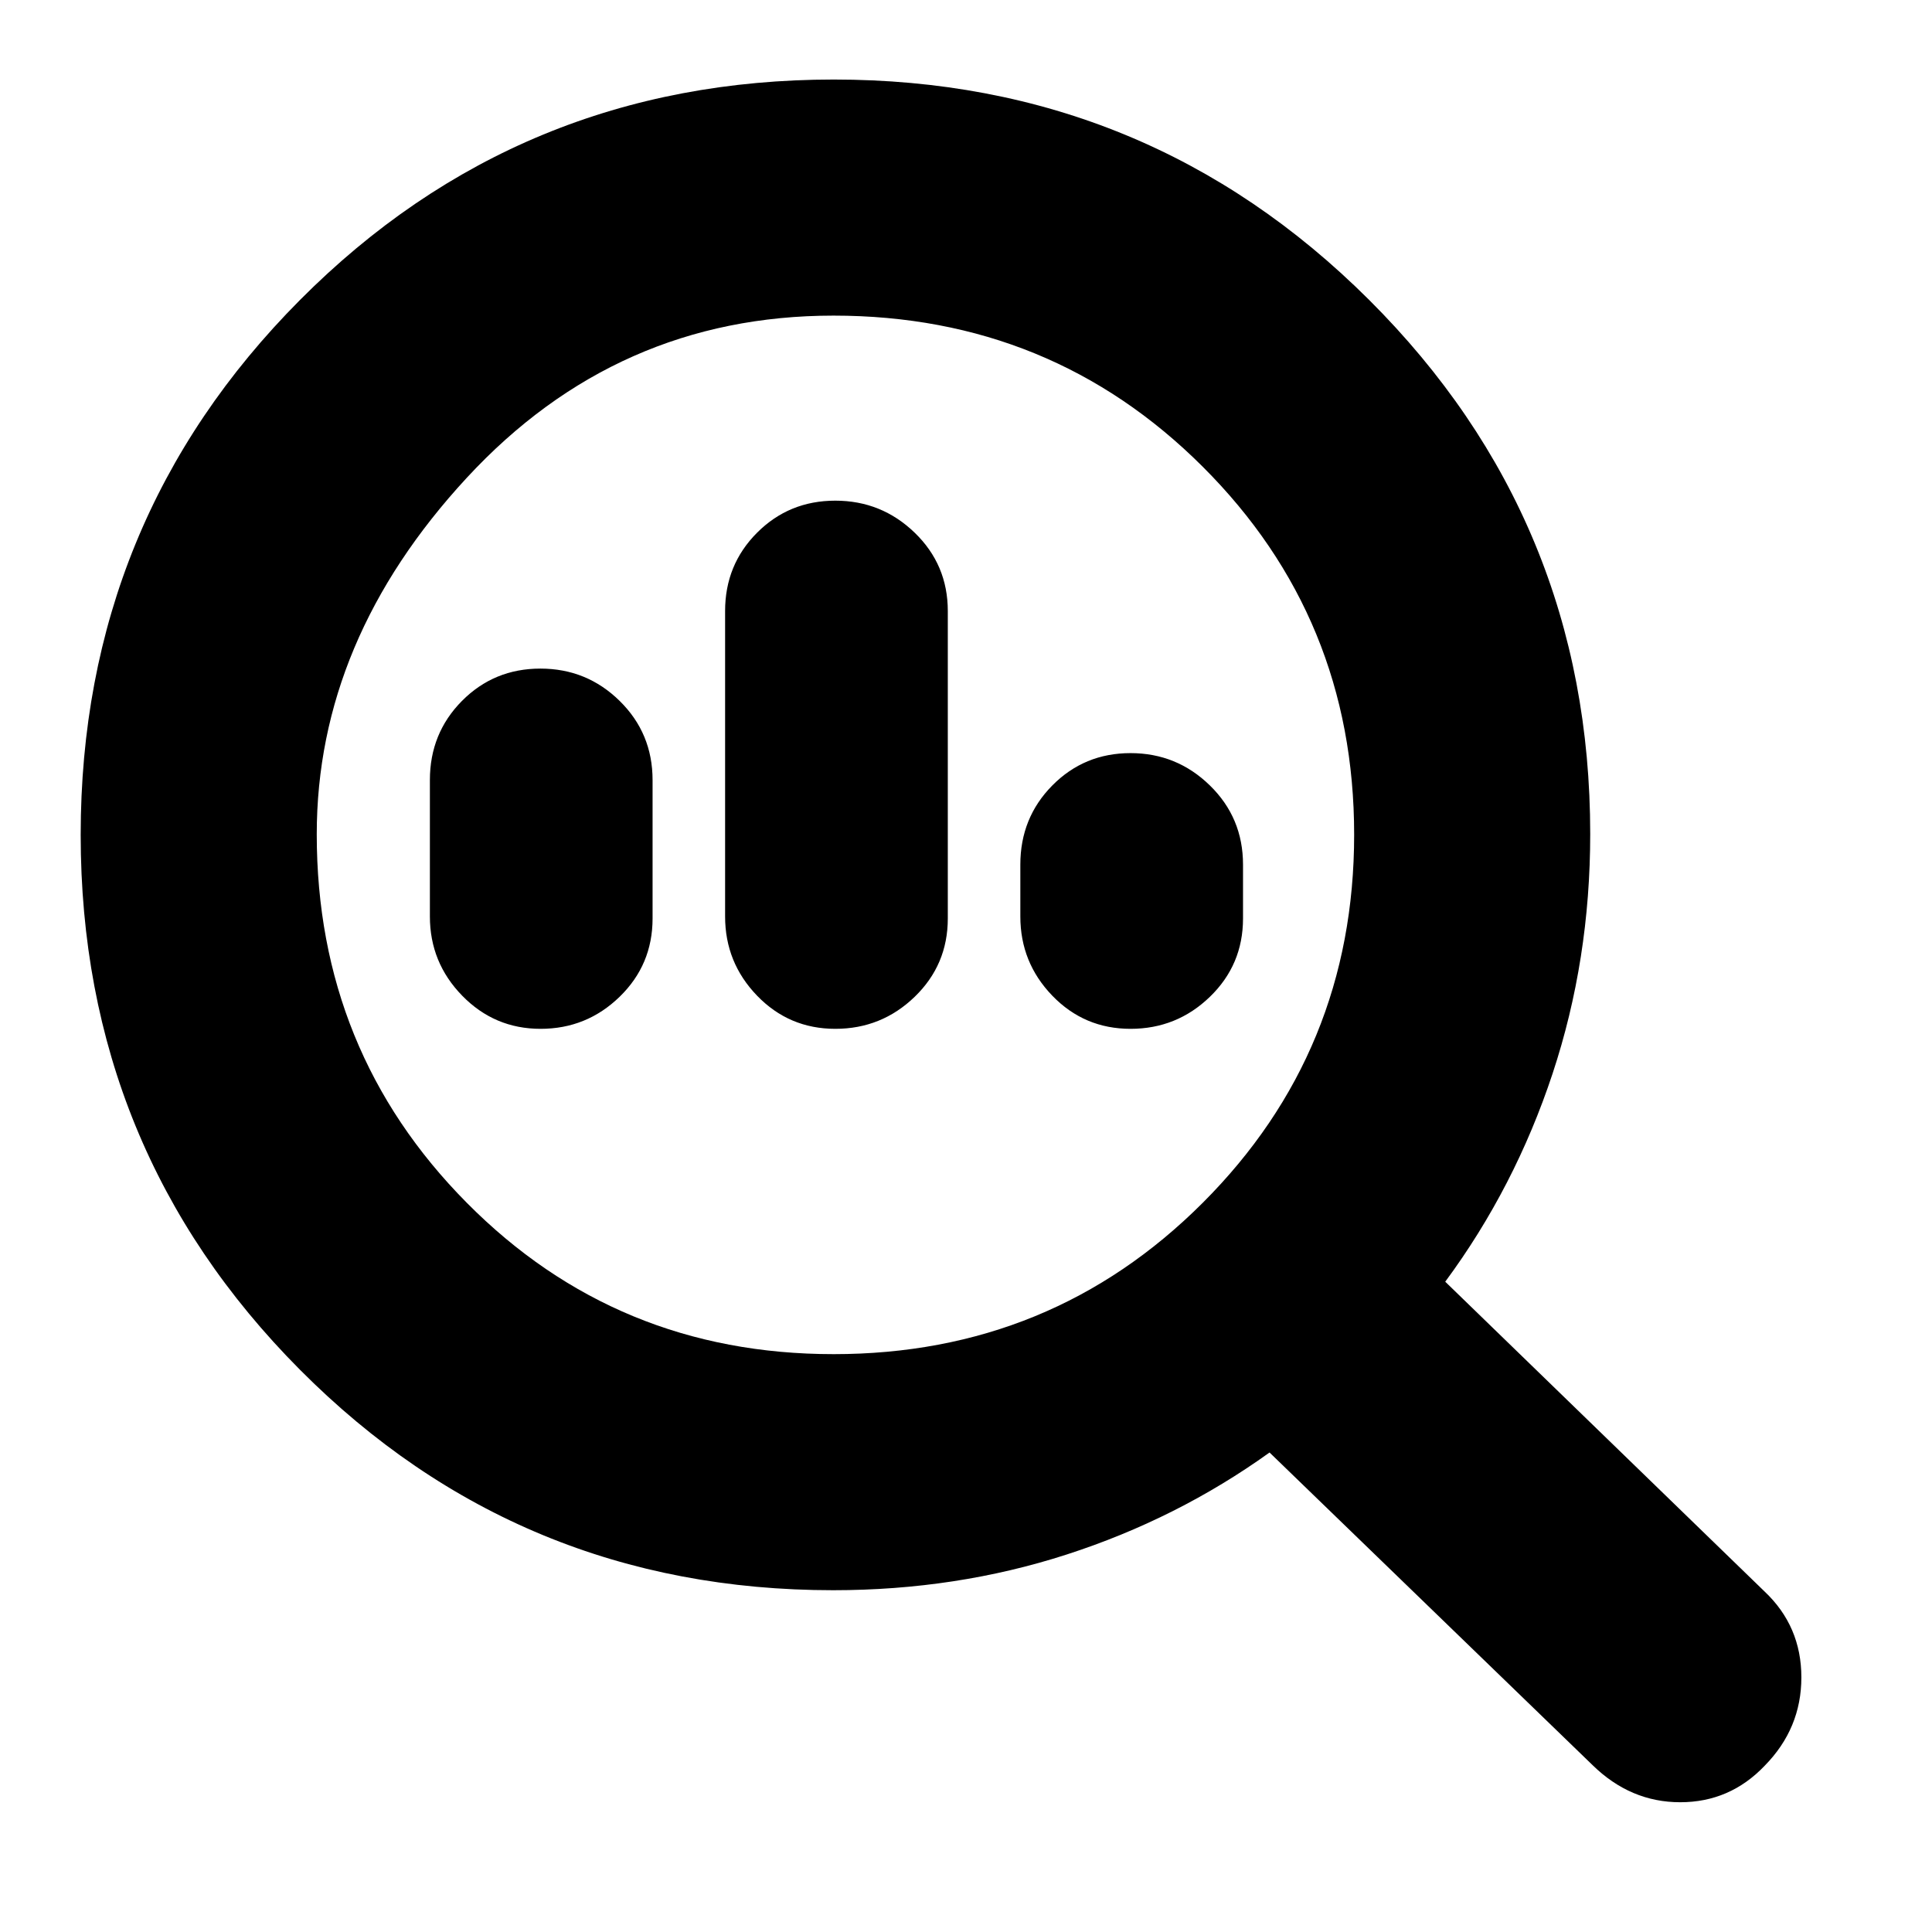 <svg xmlns="http://www.w3.org/2000/svg" height="24" viewBox="0 -960 960 960" width="24"><path d="M414.17-287.13q108.26 0 183.48-75.22 75.22-75.22 75.22-182.92 0-107.7-75.22-182.8-75.22-75.1-183.48-75.1-107.71 0-182.24 80.6-74.54 80.61-74.54 177.14 0 107.86 74.54 183.08 74.53 75.22 182.24 75.22Zm.89-161.65q-22.97 0-38.86-16.46-15.9-16.46-15.9-39.37v-151.78q0-23.01 15.9-38.92 15.89-15.91 38.86-15.91t39.44 15.91q16.46 15.91 16.46 38.92v152.78q0 23.01-16.46 38.92-16.47 15.91-39.44 15.91Zm-146.46 0q-22.87 0-38.93-16.46t-16.06-39.37v-67.78q0-23.25 15.93-39.32 15.94-16.07 38.98-16.07 23.05 0 39.39 16.07 16.35 16.07 16.35 39.32v68.78q0 23.01-16.39 38.92t-39.27 15.91Zm293.16 0q-22.98 0-38.87-16.46Q507-481.7 507-504.61v-25.78q0-23.25 15.89-39.32t38.87-16.07q22.97 0 39.43 16.07t16.46 39.32v26.78q0 23.01-16.46 38.92t-39.43 15.91ZM414-169.83q-155.96 0-264.94-109.54Q40.09-388.91 40.09-545.15q0-156.24 108.97-265.79 108.98-109.54 265.22-109.54t266.07 109.54q109.82 109.55 109.82 265.35 0 62.55-18.72 119.1-18.72 56.54-53.32 103.36l158.7 153.96q18.26 17.26 18.26 42.65 0 25.39-18.26 43.93-17.26 18.11-41.94 18.11-24.67 0-43.5-18.39L630.83-238.26q-45.91 32.95-100.81 50.69-54.89 17.74-116.02 17.74Z"/></svg>